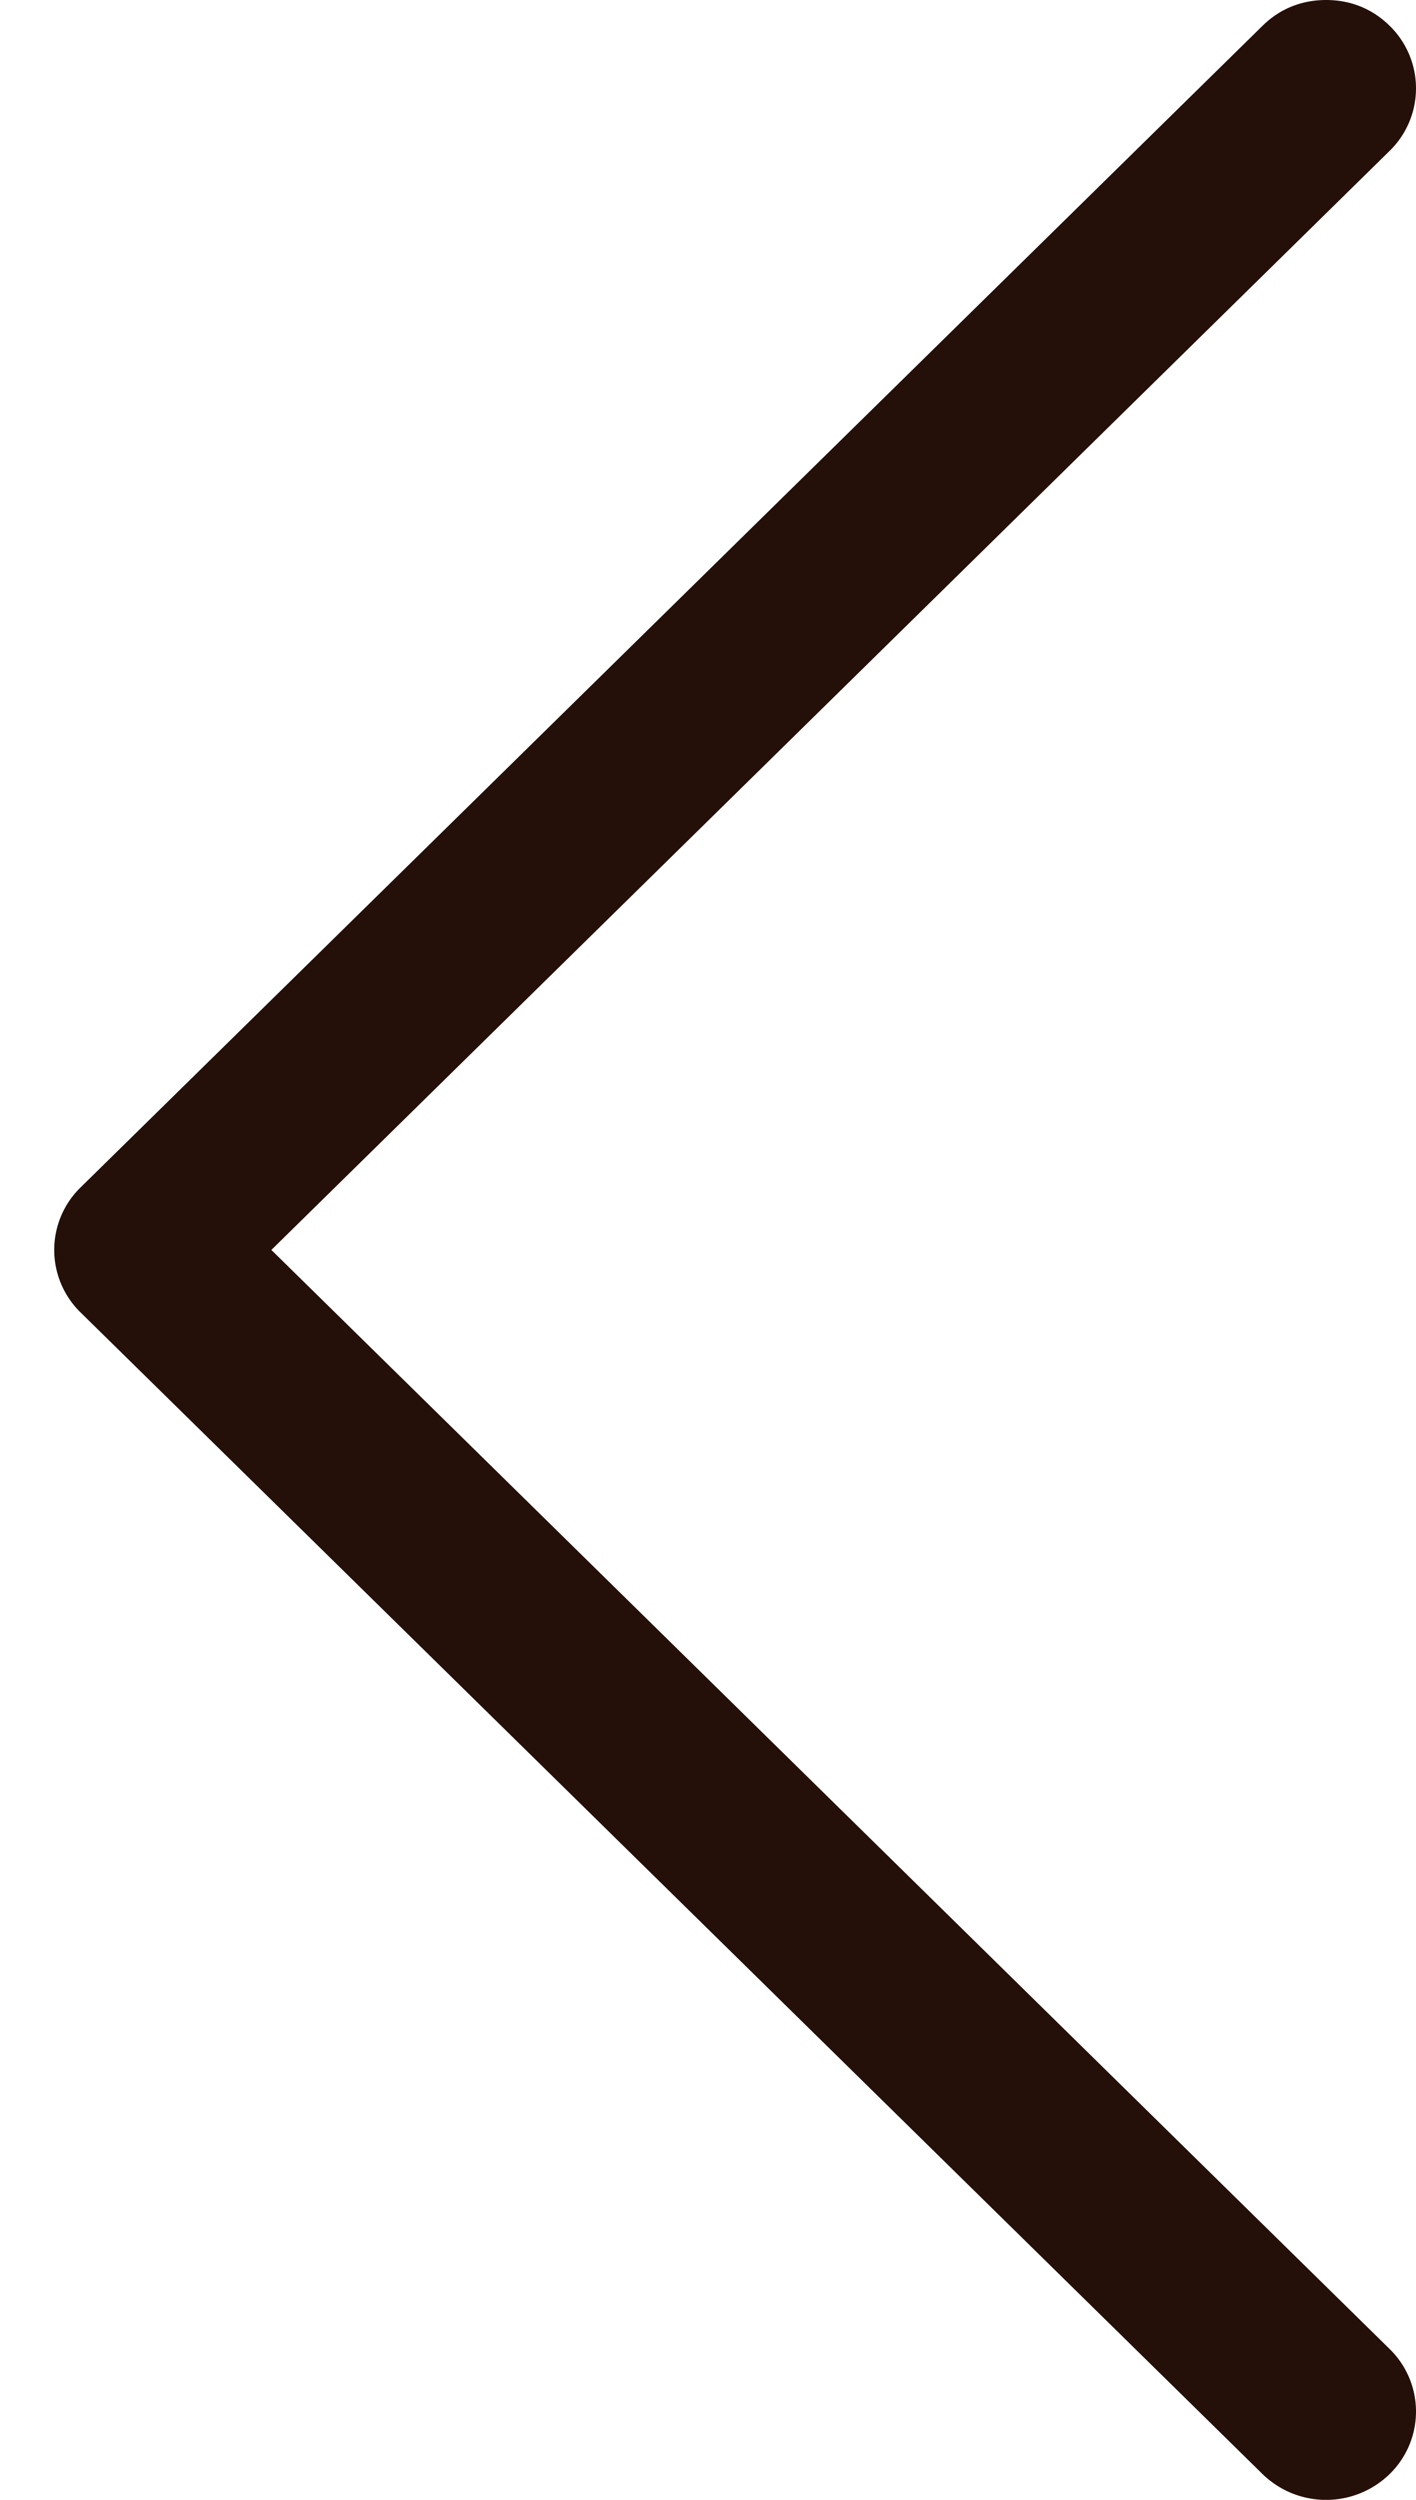 <svg width="17" height="30" viewBox="0 0 17 30" fill="none" xmlns="http://www.w3.org/2000/svg"><path d="M15.157.31c.21-.207.474-.31.764-.31.29 0 .553.103.763.31a1.048 1.048 0 0 1 0 1.5L3.258 15l13.426 13.19a1.048 1.048 0 0 1 0 1.5 1.094 1.094 0 0 1-1.527 0L.967 15.75a1.048 1.048 0 0 1 0-1.5L15.157.31z" fill="#241009"/></svg>